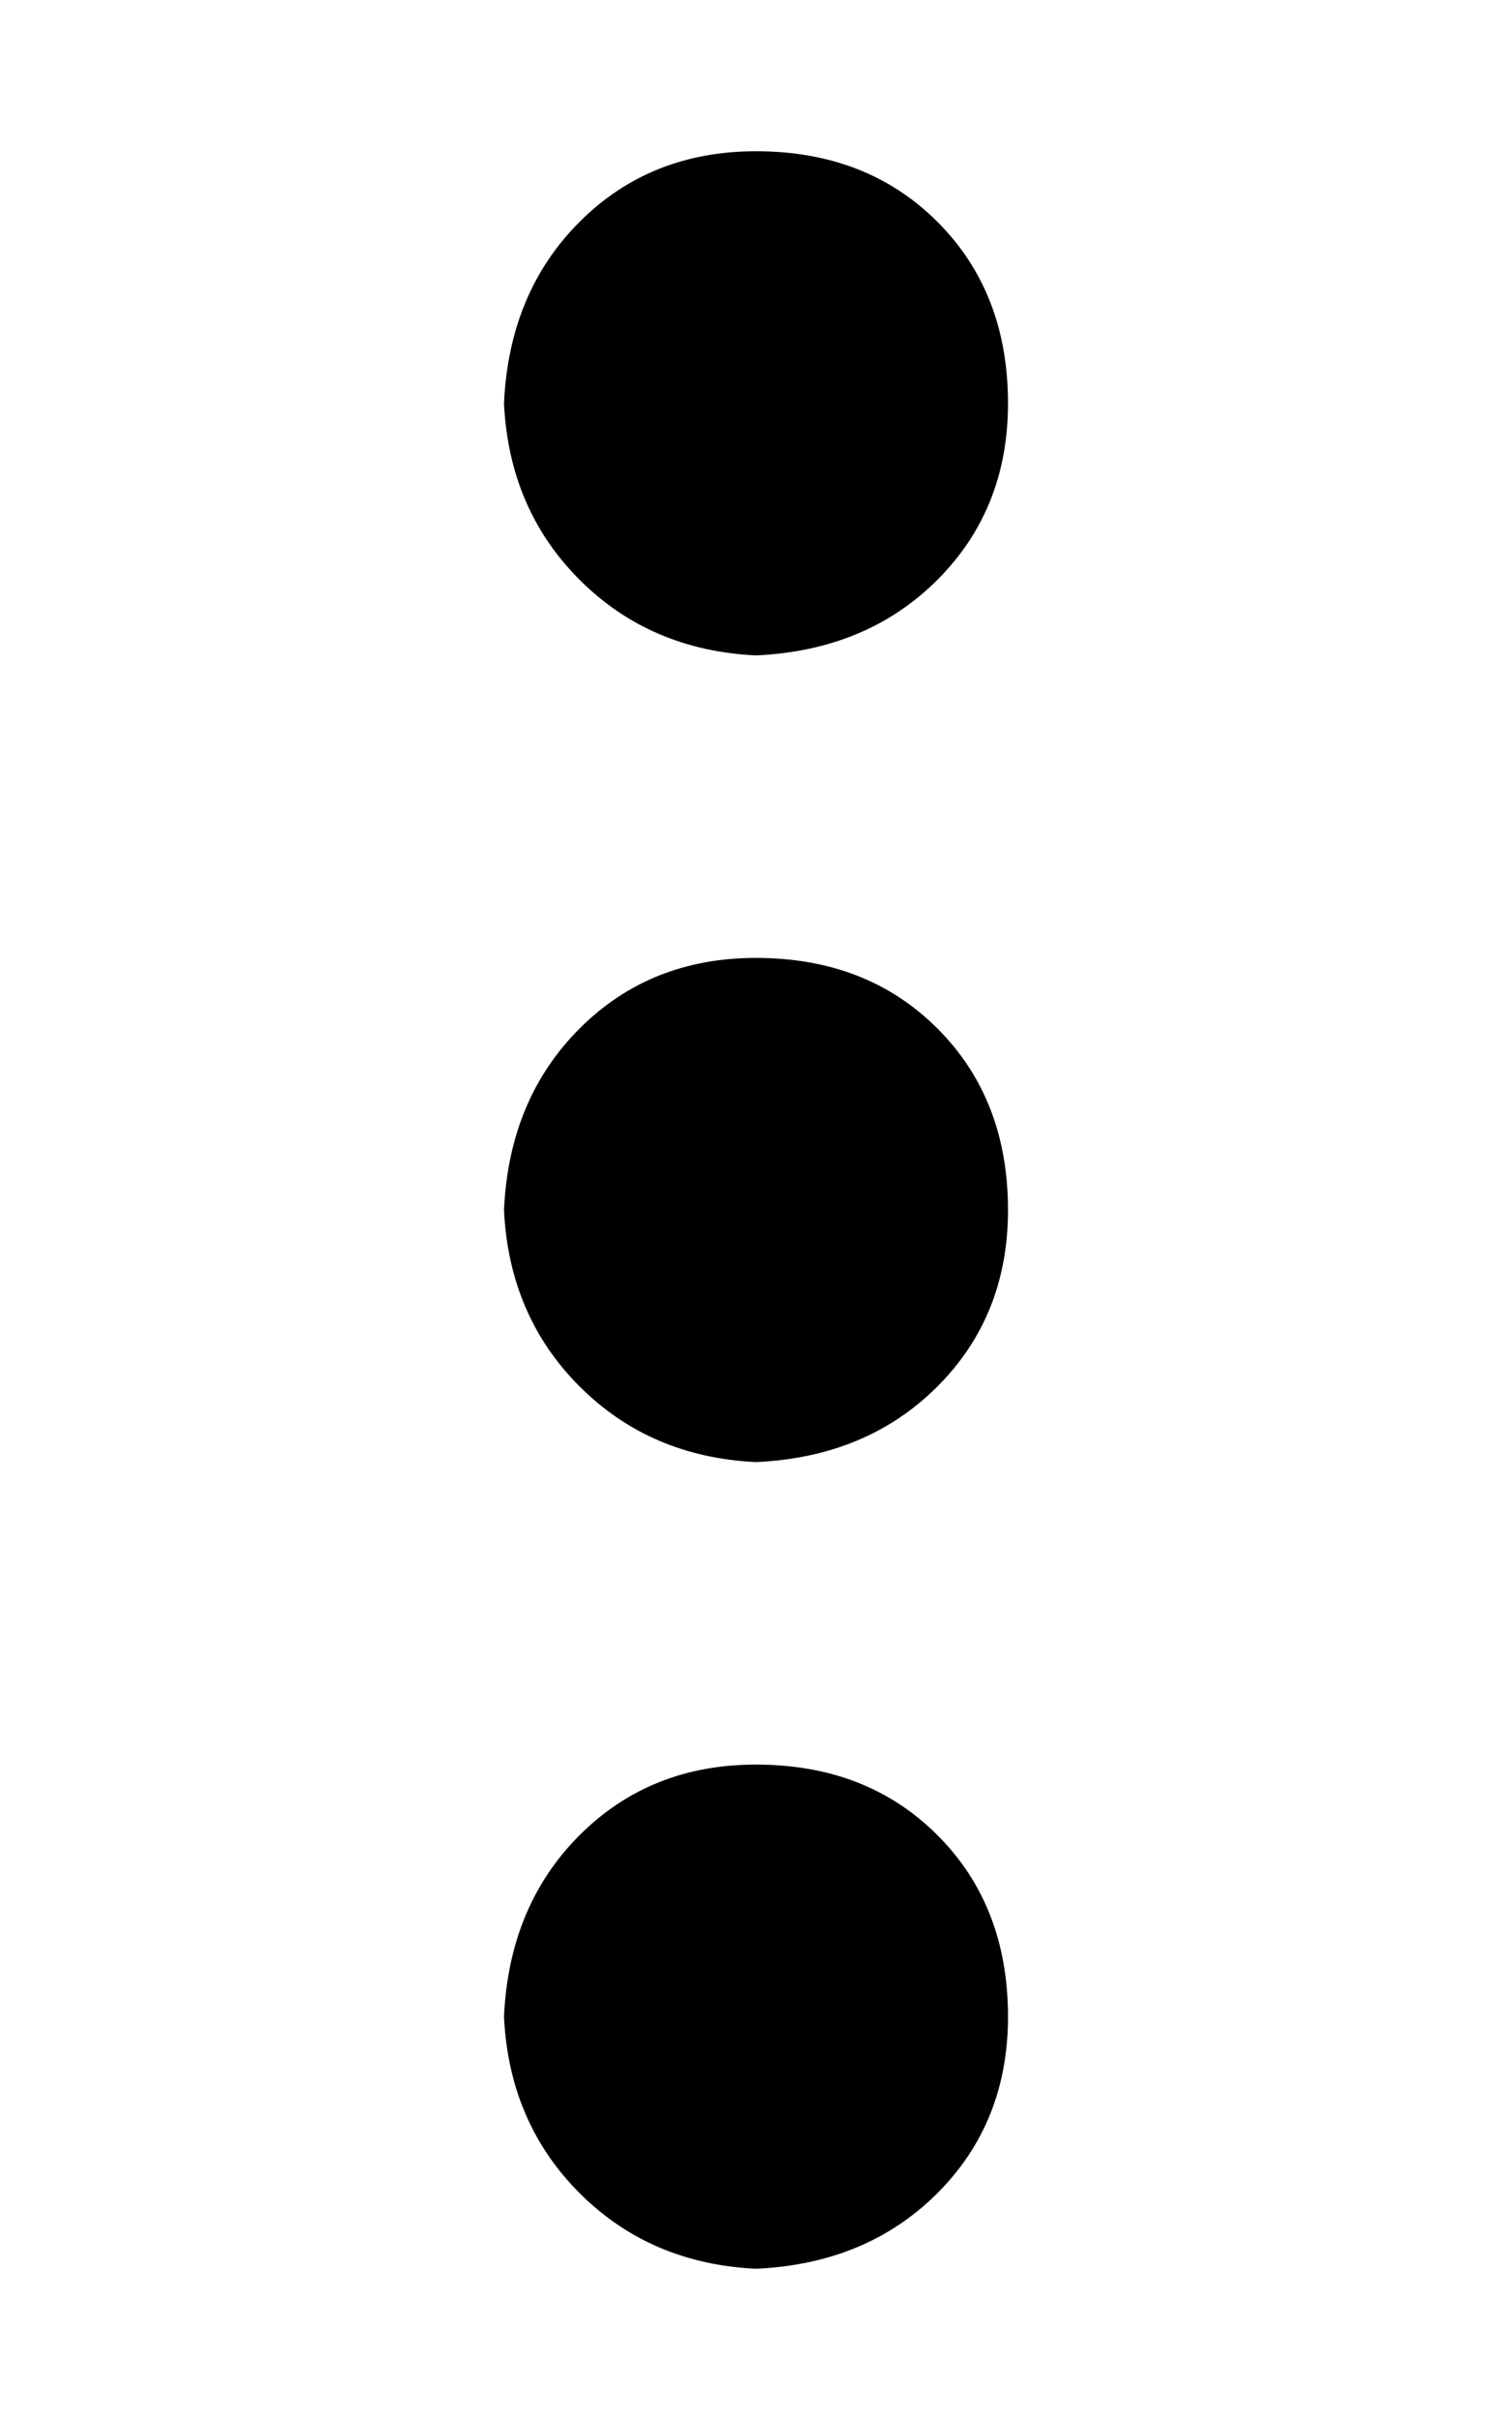 <svg xmlns="http://www.w3.org/2000/svg" viewBox="0 0 300 480" fill="currentColor"><title>opts-v</title><path d="M200 80q0-22-14-36-14-14-36-14-21 0-35 14-14 14-15 36 1 21 15 35 14 14 35 15 22-1 36-15 14-14 14-35l0 0z m-100 320q1 21 15 35 14 14 35 15 22-1 36-15 14-14 14-35 0-22-14-36-14-14-36-14-21 0-35 14-14 14-15 36l0 0z m0-160q1 21 15 35 14 14 35 15 22-1 36-15 14-14 14-35 0-22-14-36-14-14-36-14-21 0-35 14-14 14-15 36l0 0z"/></svg>